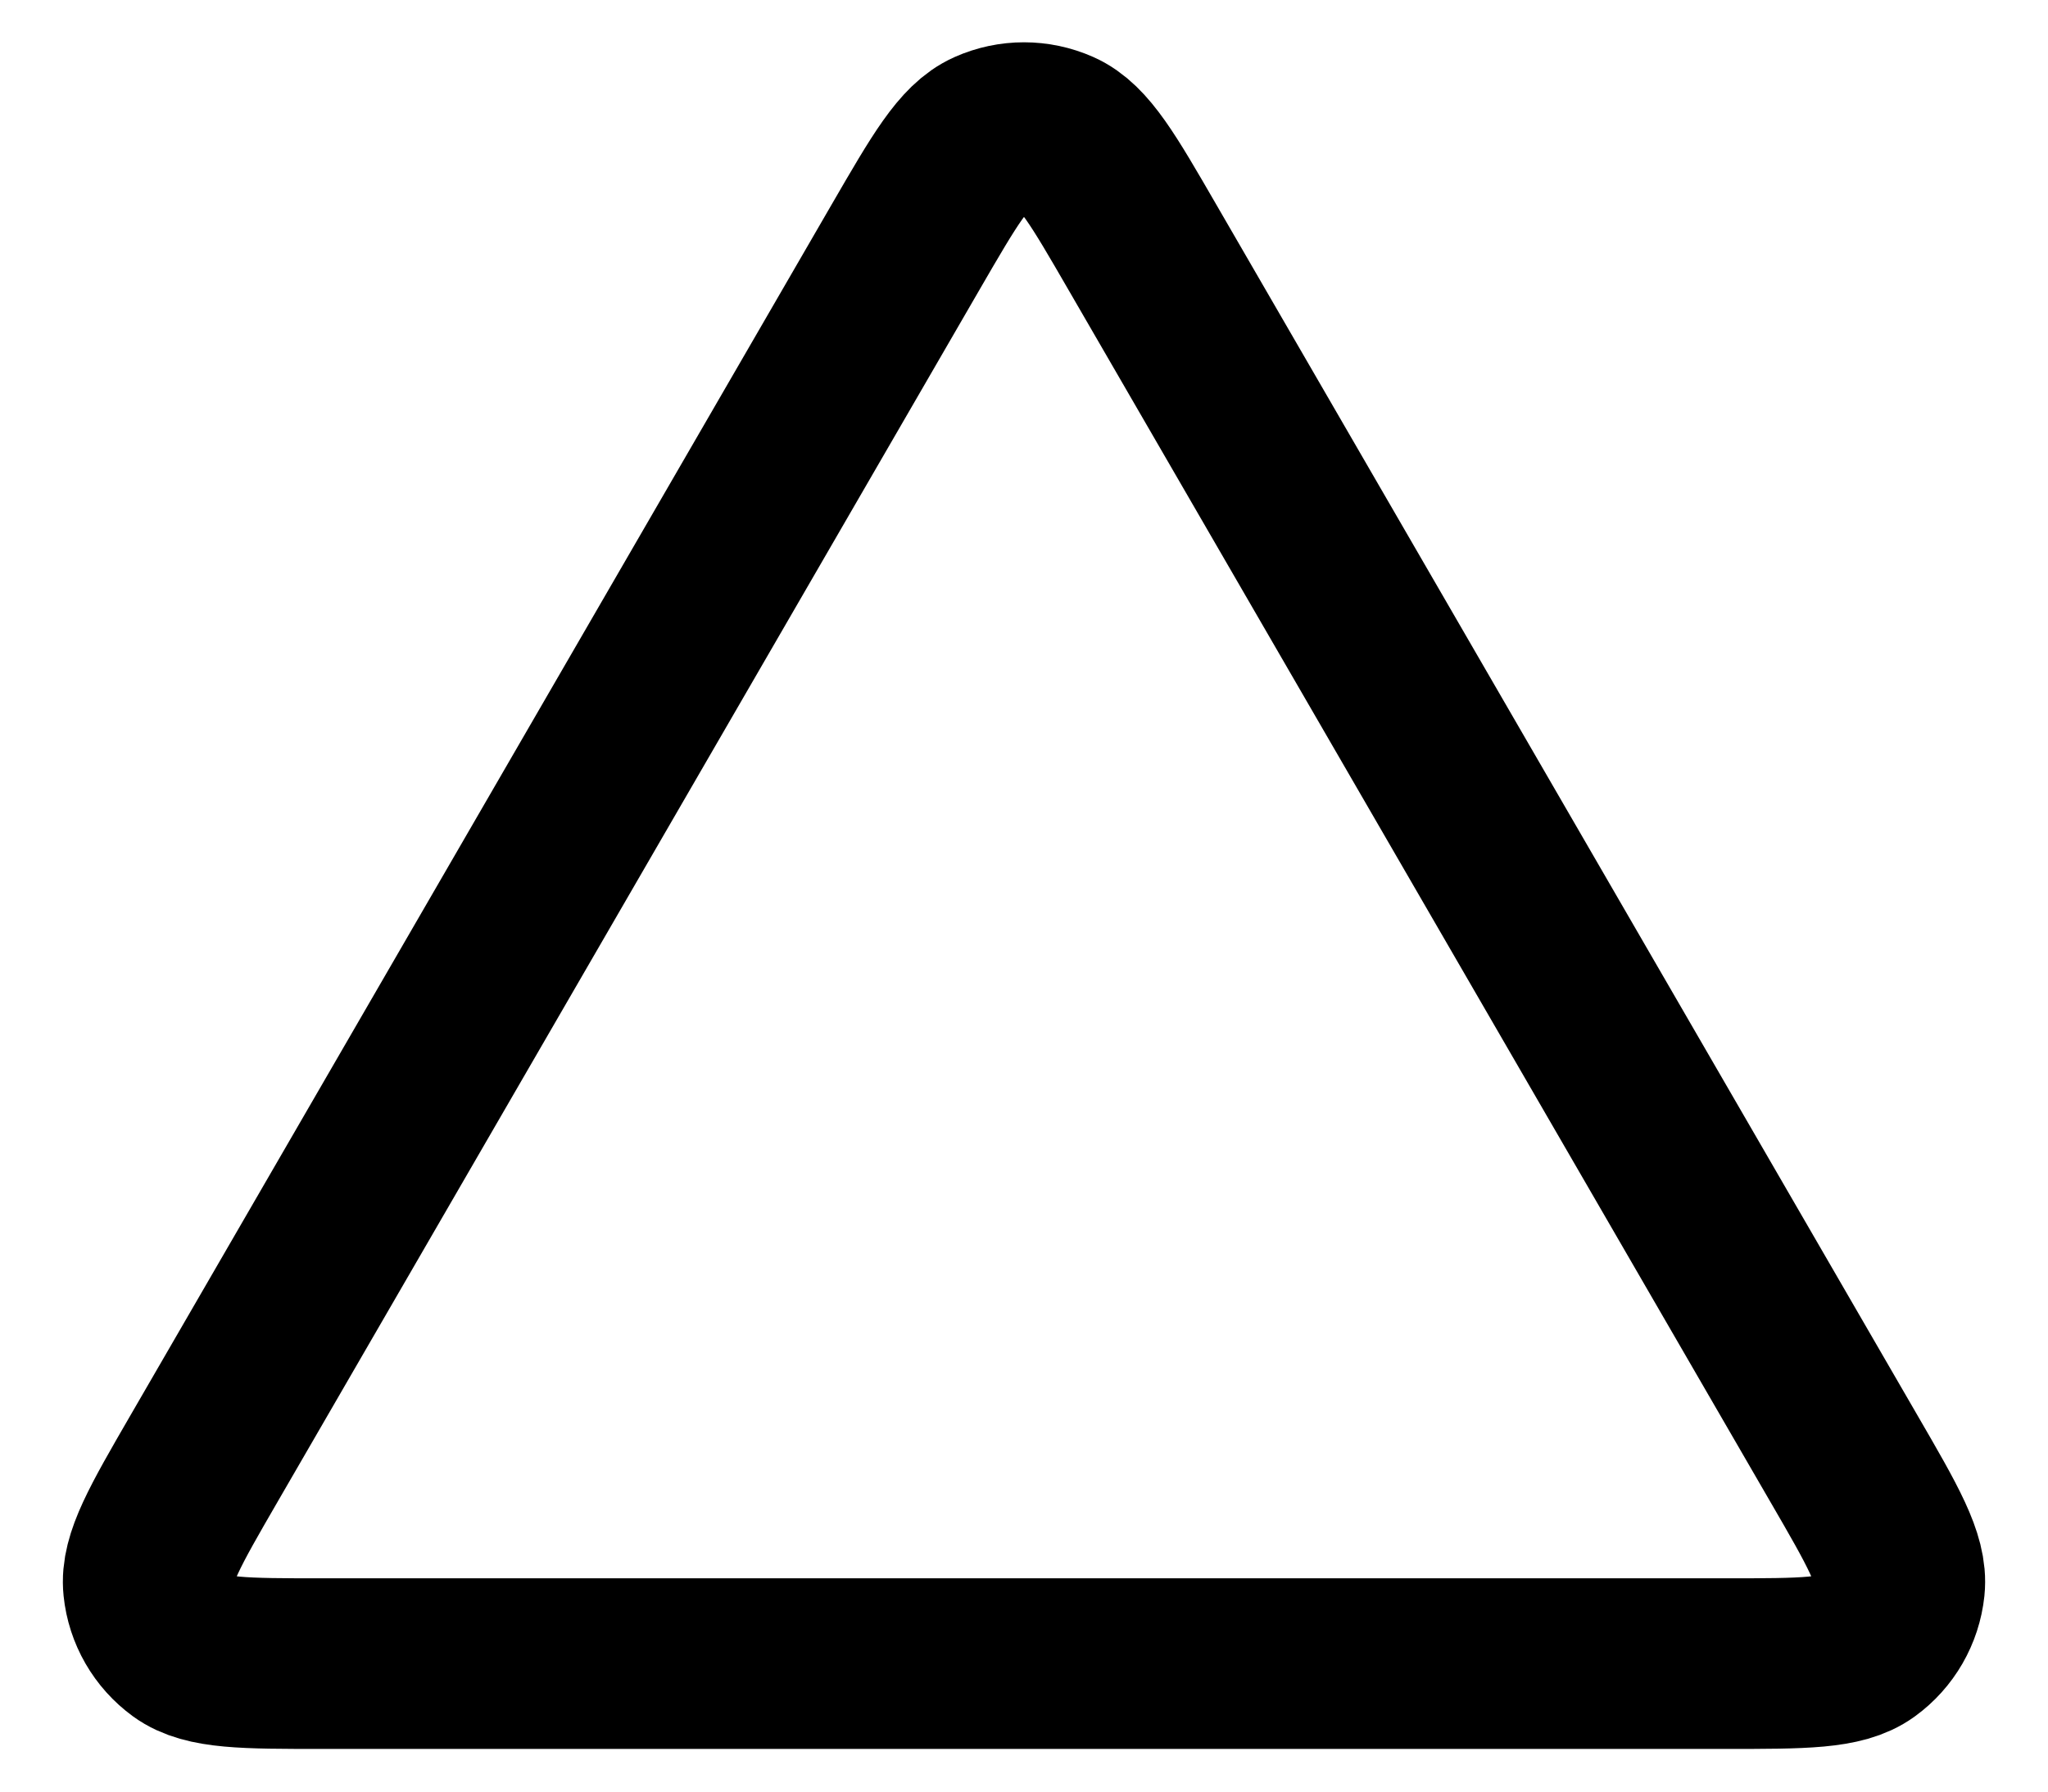 <svg width="24" height="21" viewBox="0 0 24 21" fill="none" xmlns="http://www.w3.org/2000/svg">
<path d="M2.39 17.098L10.615 2.892C11.07 2.107 11.297 1.714 11.594 1.582C11.852 1.467 12.147 1.467 12.406 1.582C12.703 1.714 12.93 2.107 13.384 2.892L21.609 17.098C22.066 17.886 22.294 18.28 22.26 18.604C22.23 18.886 22.083 19.142 21.853 19.309C21.59 19.5 21.135 19.5 20.225 19.5H3.775C2.864 19.5 2.409 19.5 2.146 19.309C1.917 19.142 1.769 18.886 1.74 18.604C1.706 18.28 1.934 17.886 2.39 17.098Z" stroke="black" stroke-width="2" stroke-linecap="round" stroke-linejoin="round"/>
</svg>

